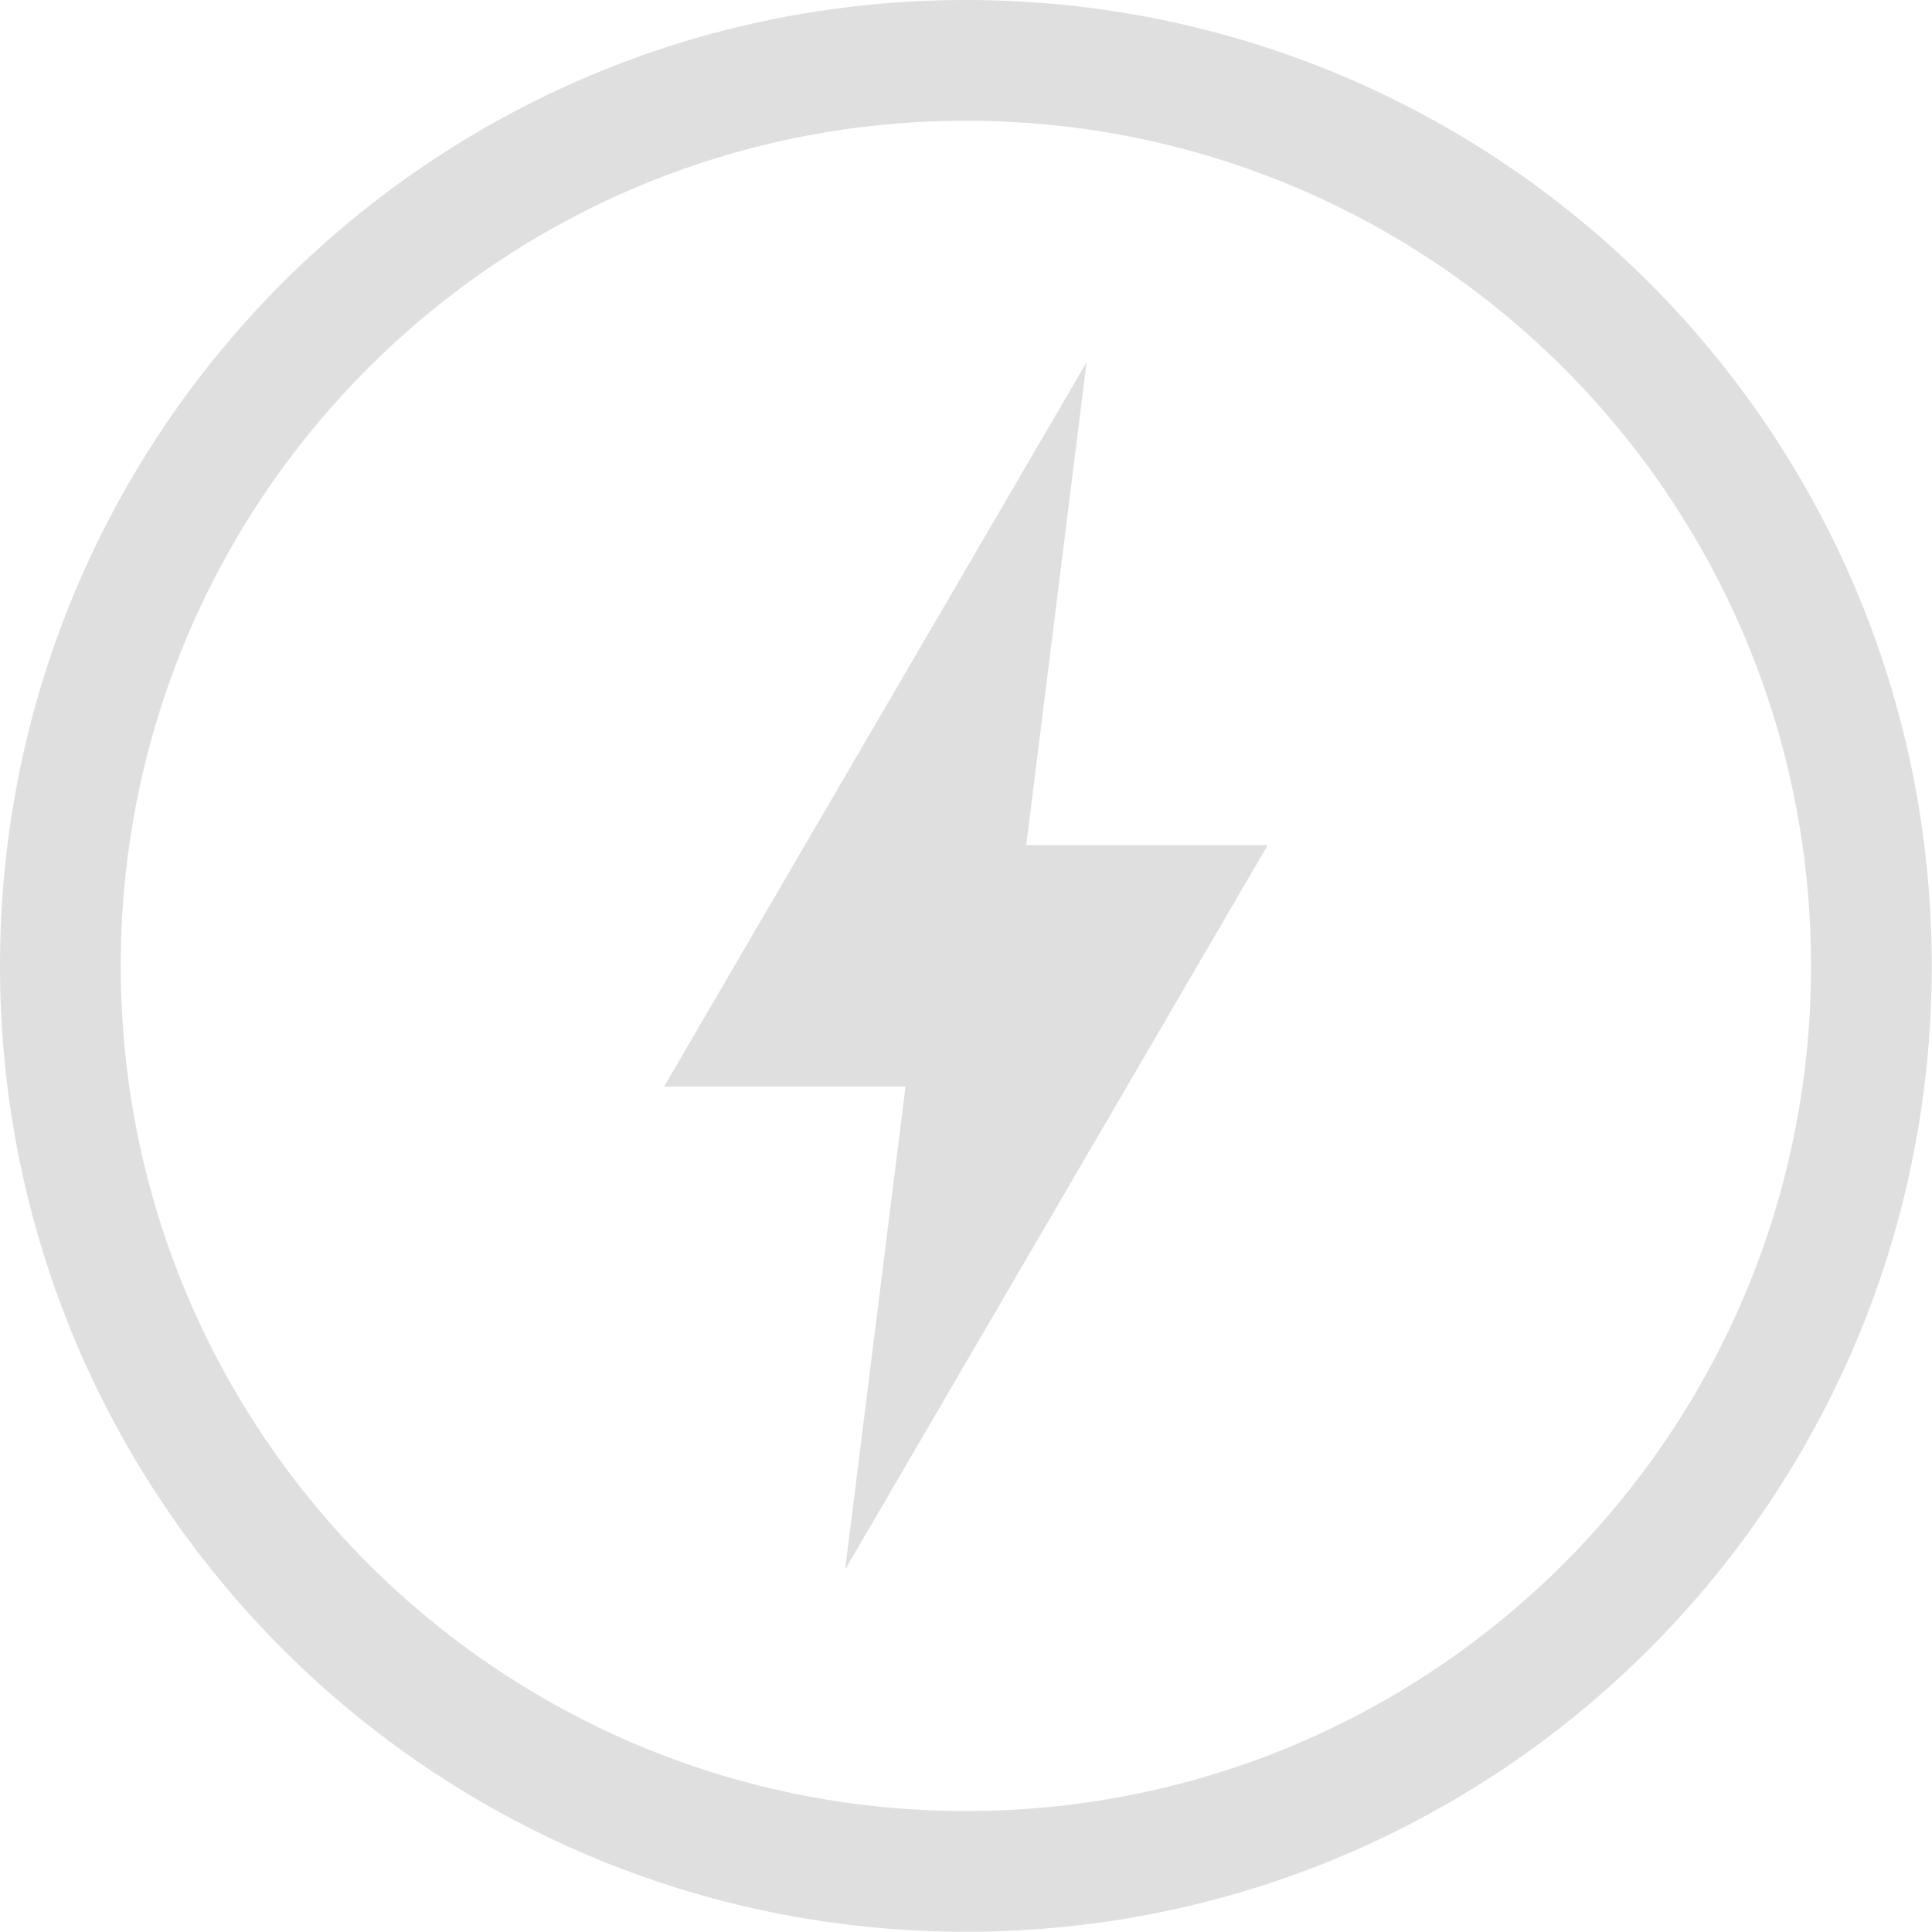 <svg xmlns="http://www.w3.org/2000/svg" width="16.002" height="16">
 <g transform="translate(-952 -460)">
  <path fill="#dfdfdf" d="M960 460c-4.424 0-8 3.576-8 8 0 4.424 3.576 8 8 8 4.424 0 8-3.576 8-8 0-4.424-3.576-8-8-8zm0 1c3.87 0 7 3.13 7 7s-3.13 7-7 7-7-3.13-7-7 3.13-7 7-7zm1 2l-3.5 6h2l-.5 4 3.5-6h-2z" color="#dfdfdf" overflow="visible"/>
 </g>
</svg>
